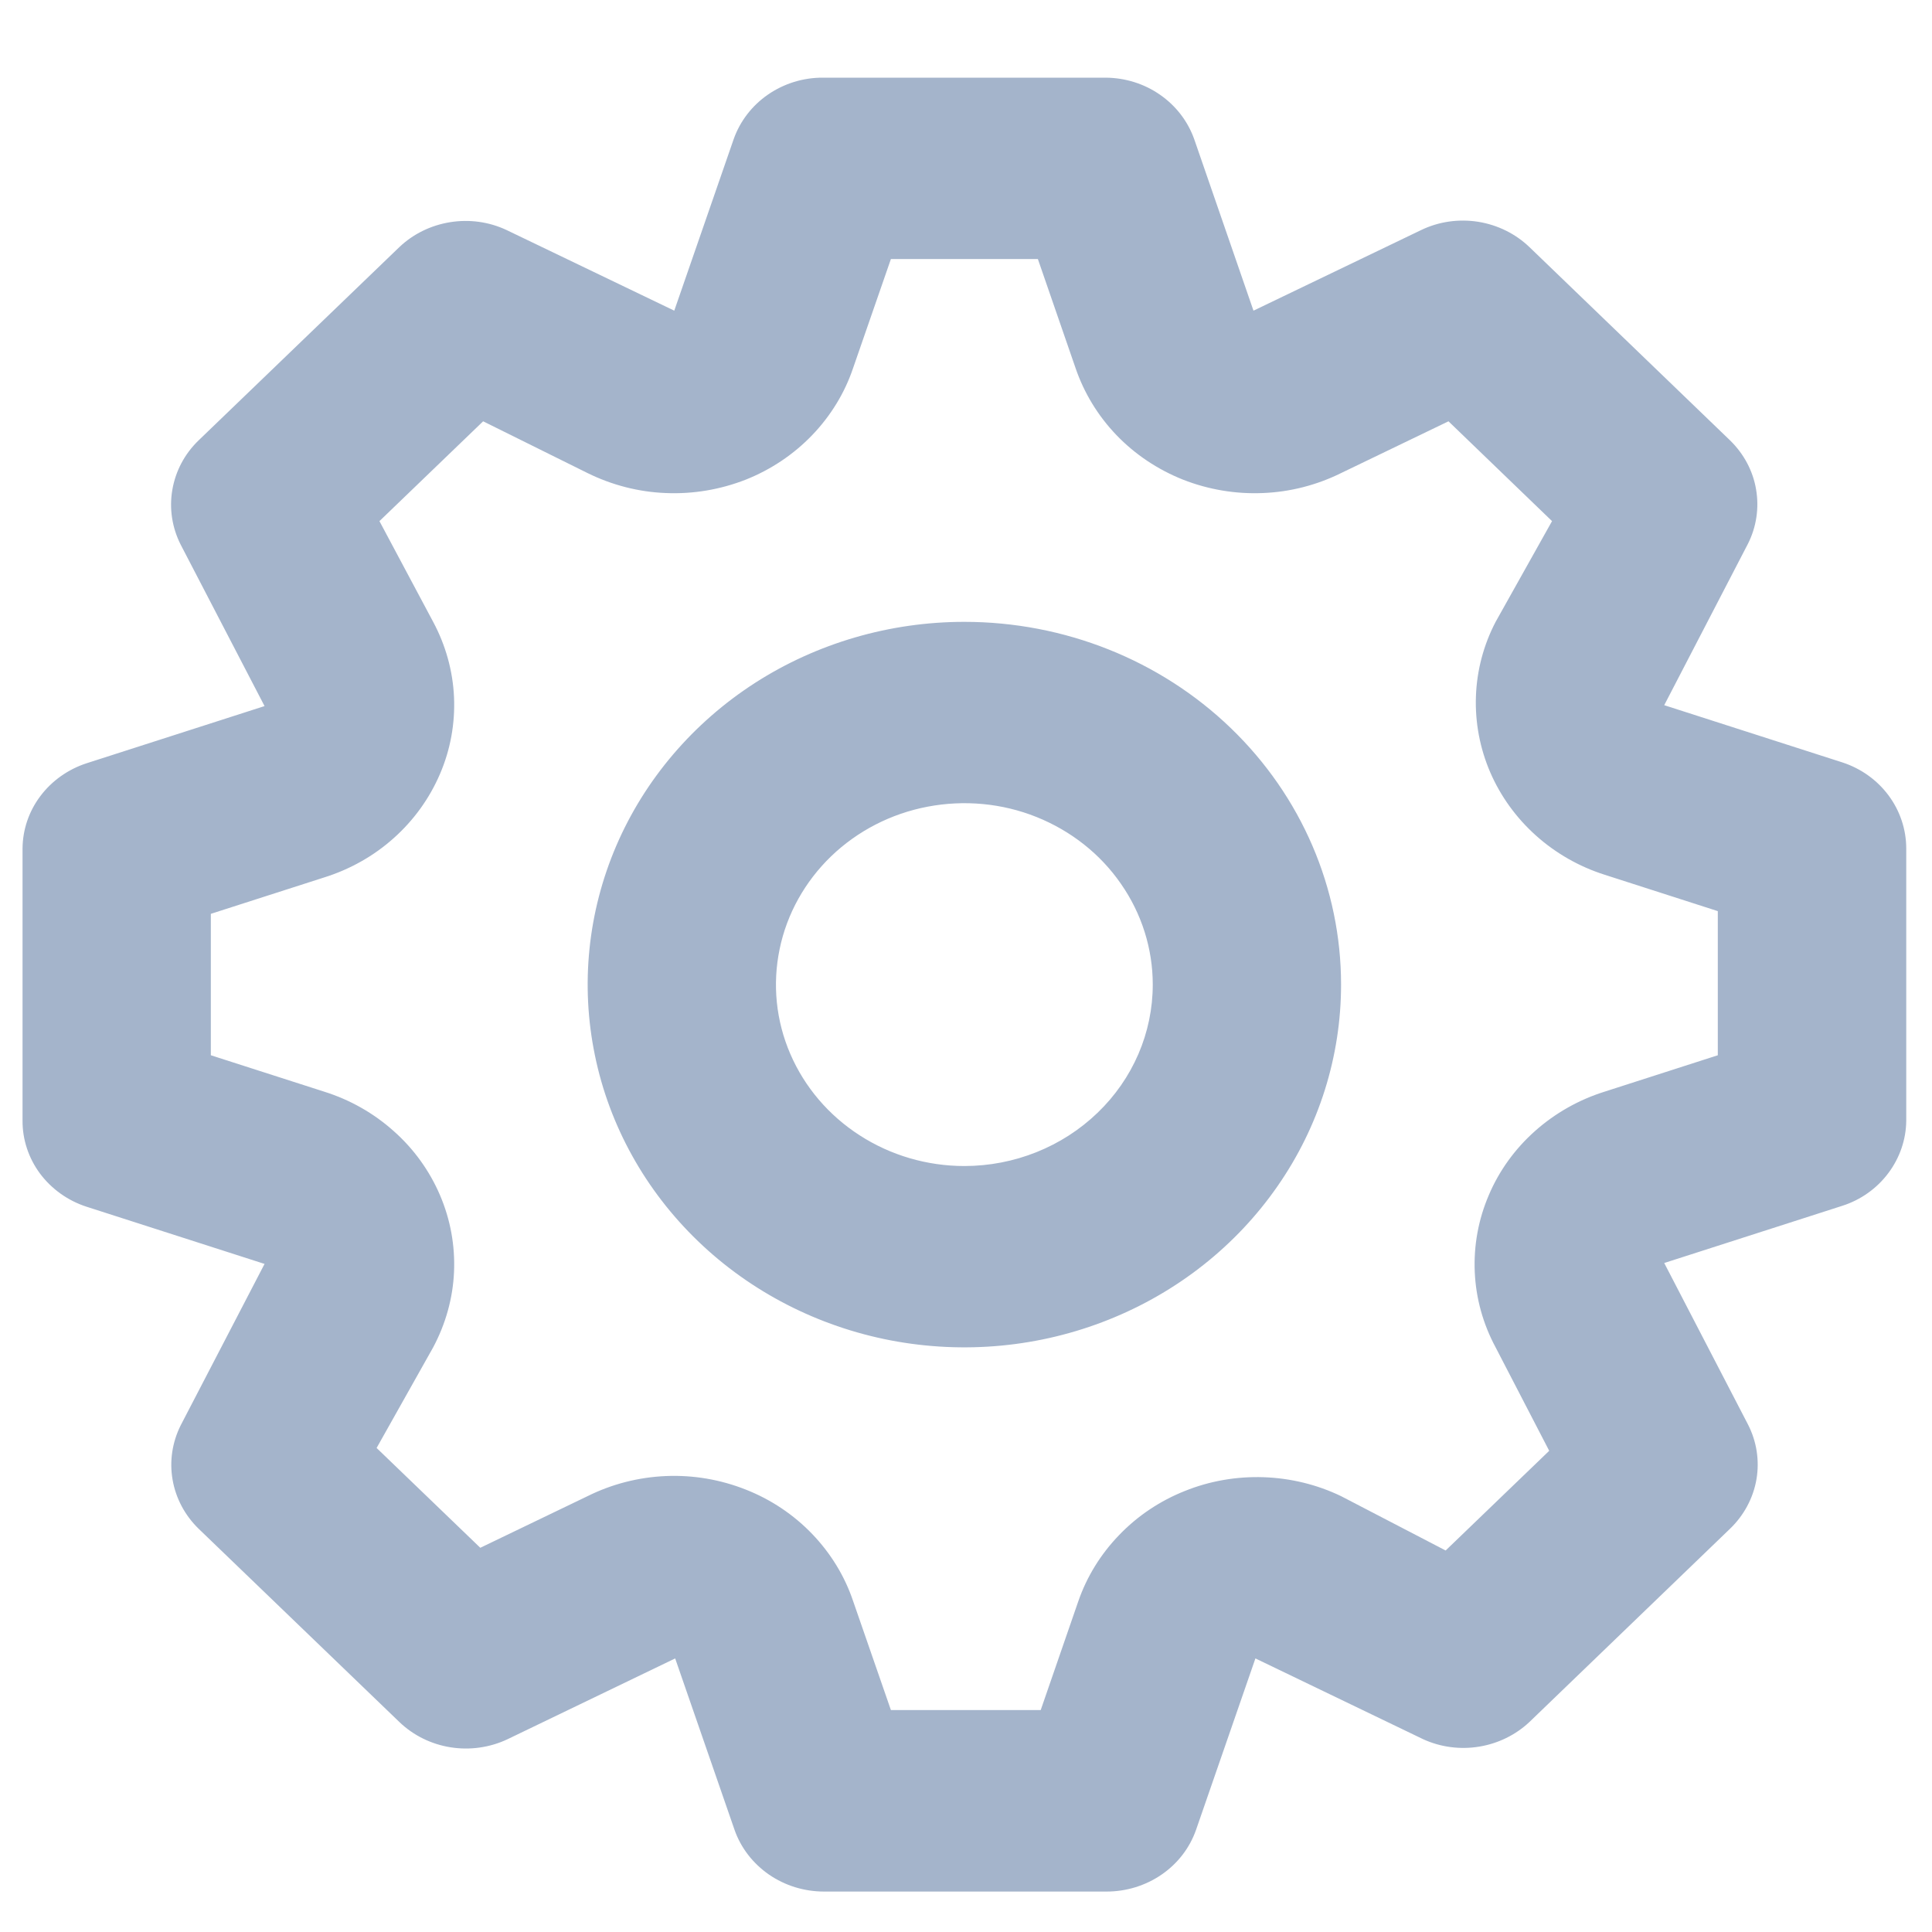 <svg width="15" height="15" viewBox="0 0 15 15" fill="none" xmlns="http://www.w3.org/2000/svg">
<path d="M14.303 5.919L12.921 5.475L13.571 4.222C13.637 4.091 13.659 3.943 13.634 3.799C13.61 3.656 13.539 3.523 13.432 3.419L11.875 1.919C11.767 1.815 11.627 1.746 11.477 1.722C11.326 1.698 11.171 1.72 11.034 1.786L9.732 2.412L9.272 1.081C9.223 0.943 9.131 0.822 9.007 0.736C8.884 0.65 8.736 0.604 8.584 0.603H6.39C6.237 0.602 6.088 0.648 5.963 0.734C5.838 0.82 5.745 0.942 5.696 1.081L5.235 2.412L3.933 1.786C3.797 1.722 3.644 1.701 3.495 1.725C3.345 1.749 3.207 1.817 3.1 1.919L1.542 3.419C1.434 3.523 1.363 3.657 1.338 3.803C1.313 3.948 1.336 4.097 1.403 4.229L2.054 5.482L0.672 5.926C0.528 5.973 0.403 6.062 0.314 6.18C0.224 6.299 0.176 6.442 0.175 6.588V8.7C0.174 8.848 0.222 8.992 0.311 9.112C0.401 9.232 0.527 9.322 0.672 9.369L2.054 9.813L1.403 11.066C1.337 11.198 1.315 11.345 1.34 11.489C1.365 11.633 1.436 11.766 1.542 11.869L3.1 13.369C3.208 13.473 3.347 13.542 3.498 13.566C3.649 13.59 3.804 13.568 3.941 13.503L5.242 12.876L5.703 14.207C5.752 14.347 5.846 14.468 5.97 14.554C6.095 14.64 6.244 14.686 6.398 14.686H8.591C8.745 14.686 8.894 14.64 9.019 14.554C9.144 14.468 9.237 14.347 9.286 14.207L9.747 12.876L11.049 13.503C11.184 13.565 11.336 13.585 11.483 13.561C11.631 13.537 11.768 13.47 11.875 13.369L13.432 11.869C13.54 11.765 13.612 11.631 13.637 11.486C13.662 11.341 13.639 11.191 13.571 11.059L12.921 9.806L14.303 9.362C14.447 9.316 14.572 9.227 14.661 9.108C14.75 8.989 14.799 8.847 14.8 8.7V6.588C14.8 6.44 14.752 6.296 14.663 6.176C14.574 6.056 14.448 5.966 14.303 5.919ZM13.337 8.193L12.46 8.475C12.258 8.538 12.073 8.643 11.917 8.782C11.762 8.92 11.639 9.09 11.559 9.279C11.478 9.468 11.441 9.671 11.45 9.876C11.459 10.08 11.514 10.279 11.612 10.461L12.028 11.264L11.224 12.038L10.412 11.616C10.225 11.526 10.019 11.476 9.81 11.469C9.601 11.462 9.392 11.498 9.199 11.576C9.005 11.653 8.831 11.77 8.689 11.918C8.546 12.066 8.438 12.241 8.372 12.432L8.08 13.277H6.917L6.624 12.432C6.559 12.238 6.45 12.06 6.306 11.91C6.162 11.76 5.986 11.642 5.79 11.565C5.593 11.487 5.382 11.451 5.17 11.46C4.958 11.469 4.751 11.522 4.562 11.616L3.729 12.017L2.924 11.242L3.363 10.461C3.46 10.279 3.516 10.08 3.525 9.876C3.534 9.671 3.497 9.468 3.416 9.279C3.335 9.09 3.213 8.92 3.057 8.782C2.902 8.643 2.717 8.538 2.515 8.475L1.637 8.193V7.095L2.515 6.813C2.717 6.75 2.902 6.646 3.057 6.507C3.213 6.368 3.335 6.198 3.416 6.009C3.497 5.821 3.534 5.617 3.525 5.413C3.516 5.209 3.46 5.009 3.363 4.828L2.946 4.046L3.751 3.271L4.562 3.673C4.751 3.766 4.958 3.82 5.17 3.828C5.382 3.837 5.593 3.801 5.79 3.724C5.986 3.646 6.162 3.528 6.306 3.378C6.45 3.228 6.559 3.05 6.624 2.856L6.917 2.011H8.058L8.35 2.856C8.416 3.05 8.524 3.228 8.668 3.378C8.812 3.528 8.989 3.646 9.185 3.724C9.381 3.801 9.593 3.837 9.804 3.828C10.016 3.82 10.224 3.766 10.412 3.673L11.246 3.271L12.05 4.046L11.612 4.828C11.518 5.008 11.466 5.206 11.459 5.408C11.452 5.609 11.49 5.81 11.57 5.996C11.651 6.183 11.772 6.35 11.925 6.487C12.079 6.625 12.261 6.729 12.46 6.792L13.337 7.074V8.193ZM7.487 4.828C6.909 4.828 6.343 4.993 5.862 5.302C5.381 5.612 5.006 6.052 4.785 6.566C4.564 7.081 4.506 7.647 4.619 8.194C4.731 8.74 5.01 9.242 5.419 9.636C5.828 10.03 6.349 10.298 6.917 10.407C7.484 10.515 8.072 10.46 8.607 10.246C9.141 10.033 9.598 9.672 9.919 9.209C10.241 8.746 10.412 8.201 10.412 7.644C10.412 6.897 10.104 6.181 9.556 5.653C9.007 5.124 8.263 4.828 7.487 4.828ZM7.487 9.053C7.198 9.053 6.915 8.97 6.675 8.815C6.434 8.66 6.247 8.44 6.136 8.183C6.025 7.926 5.996 7.643 6.053 7.369C6.109 7.096 6.249 6.845 6.453 6.648C6.658 6.451 6.918 6.317 7.202 6.263C7.486 6.209 7.78 6.236 8.047 6.343C8.314 6.45 8.543 6.63 8.703 6.862C8.864 7.093 8.95 7.366 8.95 7.644C8.95 8.018 8.796 8.376 8.521 8.64C8.247 8.904 7.875 9.053 7.487 9.053Z" fill="#A4B4CB"/>
</svg>
